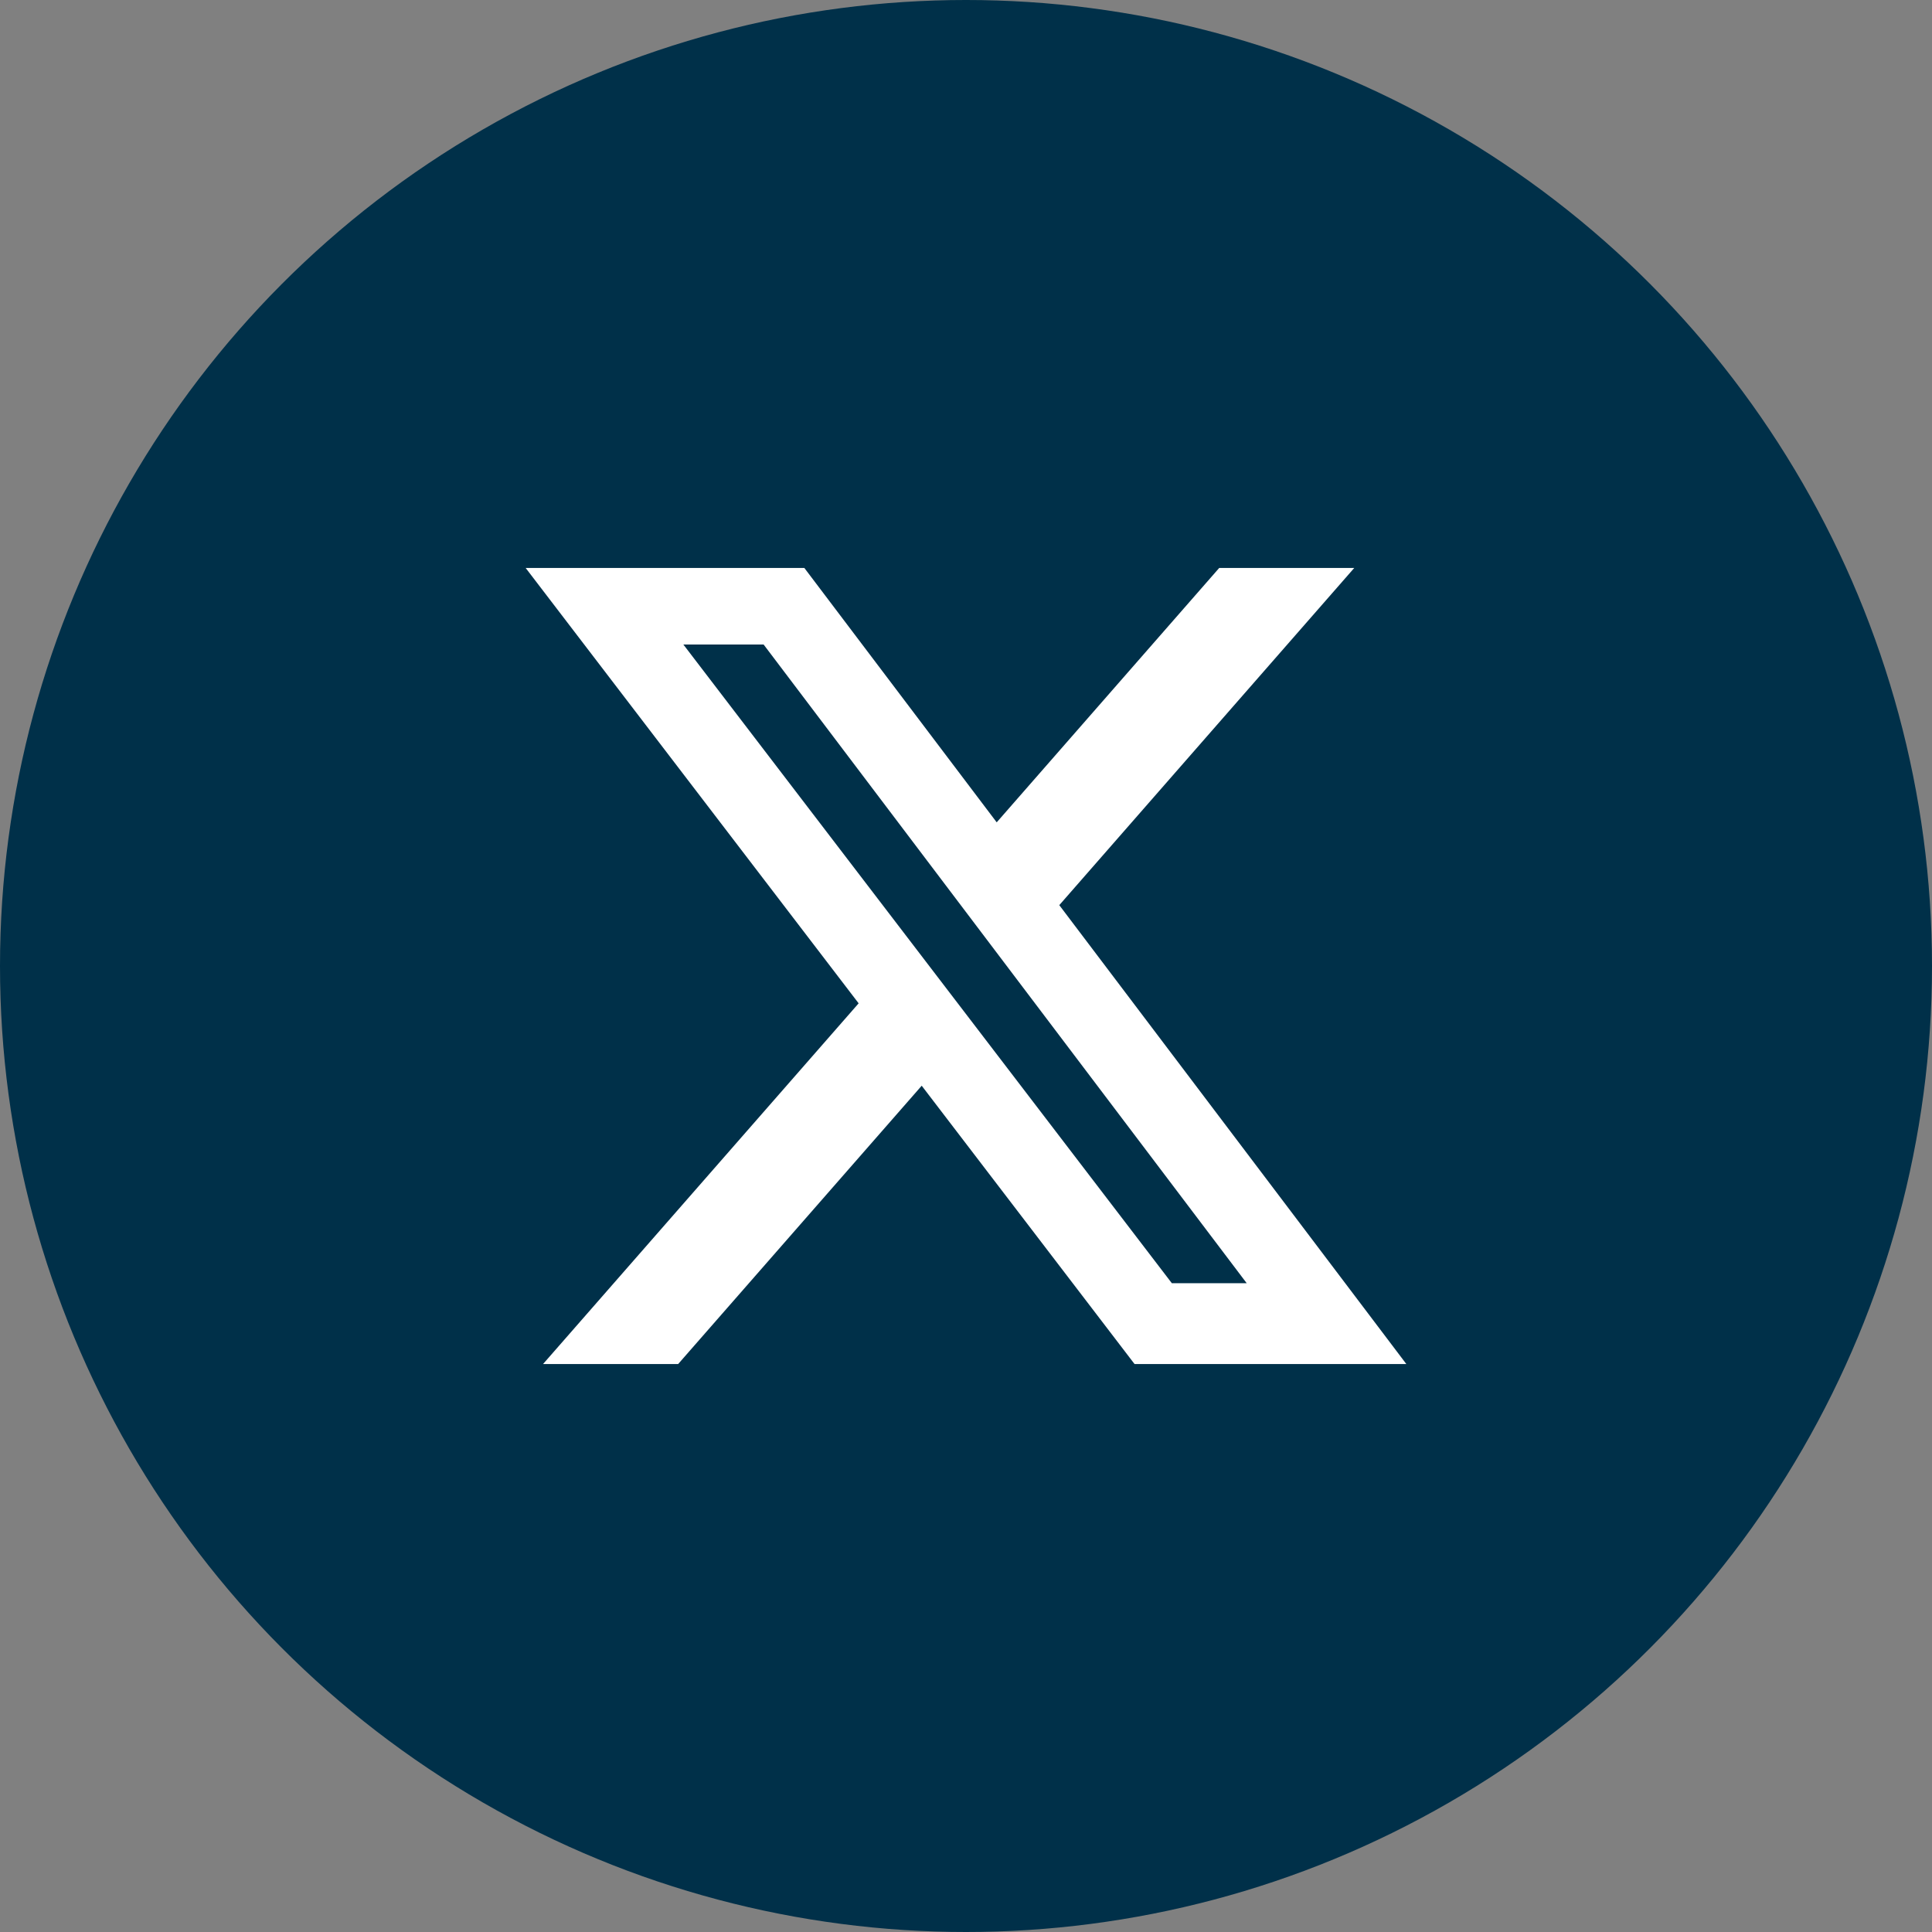 <svg width="28" height="28" viewBox="0 0 28 28" fill="none" xmlns="http://www.w3.org/2000/svg">
    <rect x="0" y="0" width="28" height="28" fill="#808080" stroke="none"/>
    <circle cx="14" cy="14" r="14" fill="#003049"/>
    <path d="M17.67 8.231H19.627L15.352 13.118L20.382 19.769H16.443L13.358 15.735L9.828 19.769H7.87L12.444 14.541L7.618 8.231H11.657L14.445 11.918L17.67 8.231ZM16.983 18.597H18.068L11.067 9.341H9.904L16.983 18.597Z" fill="white"/>
</svg>

